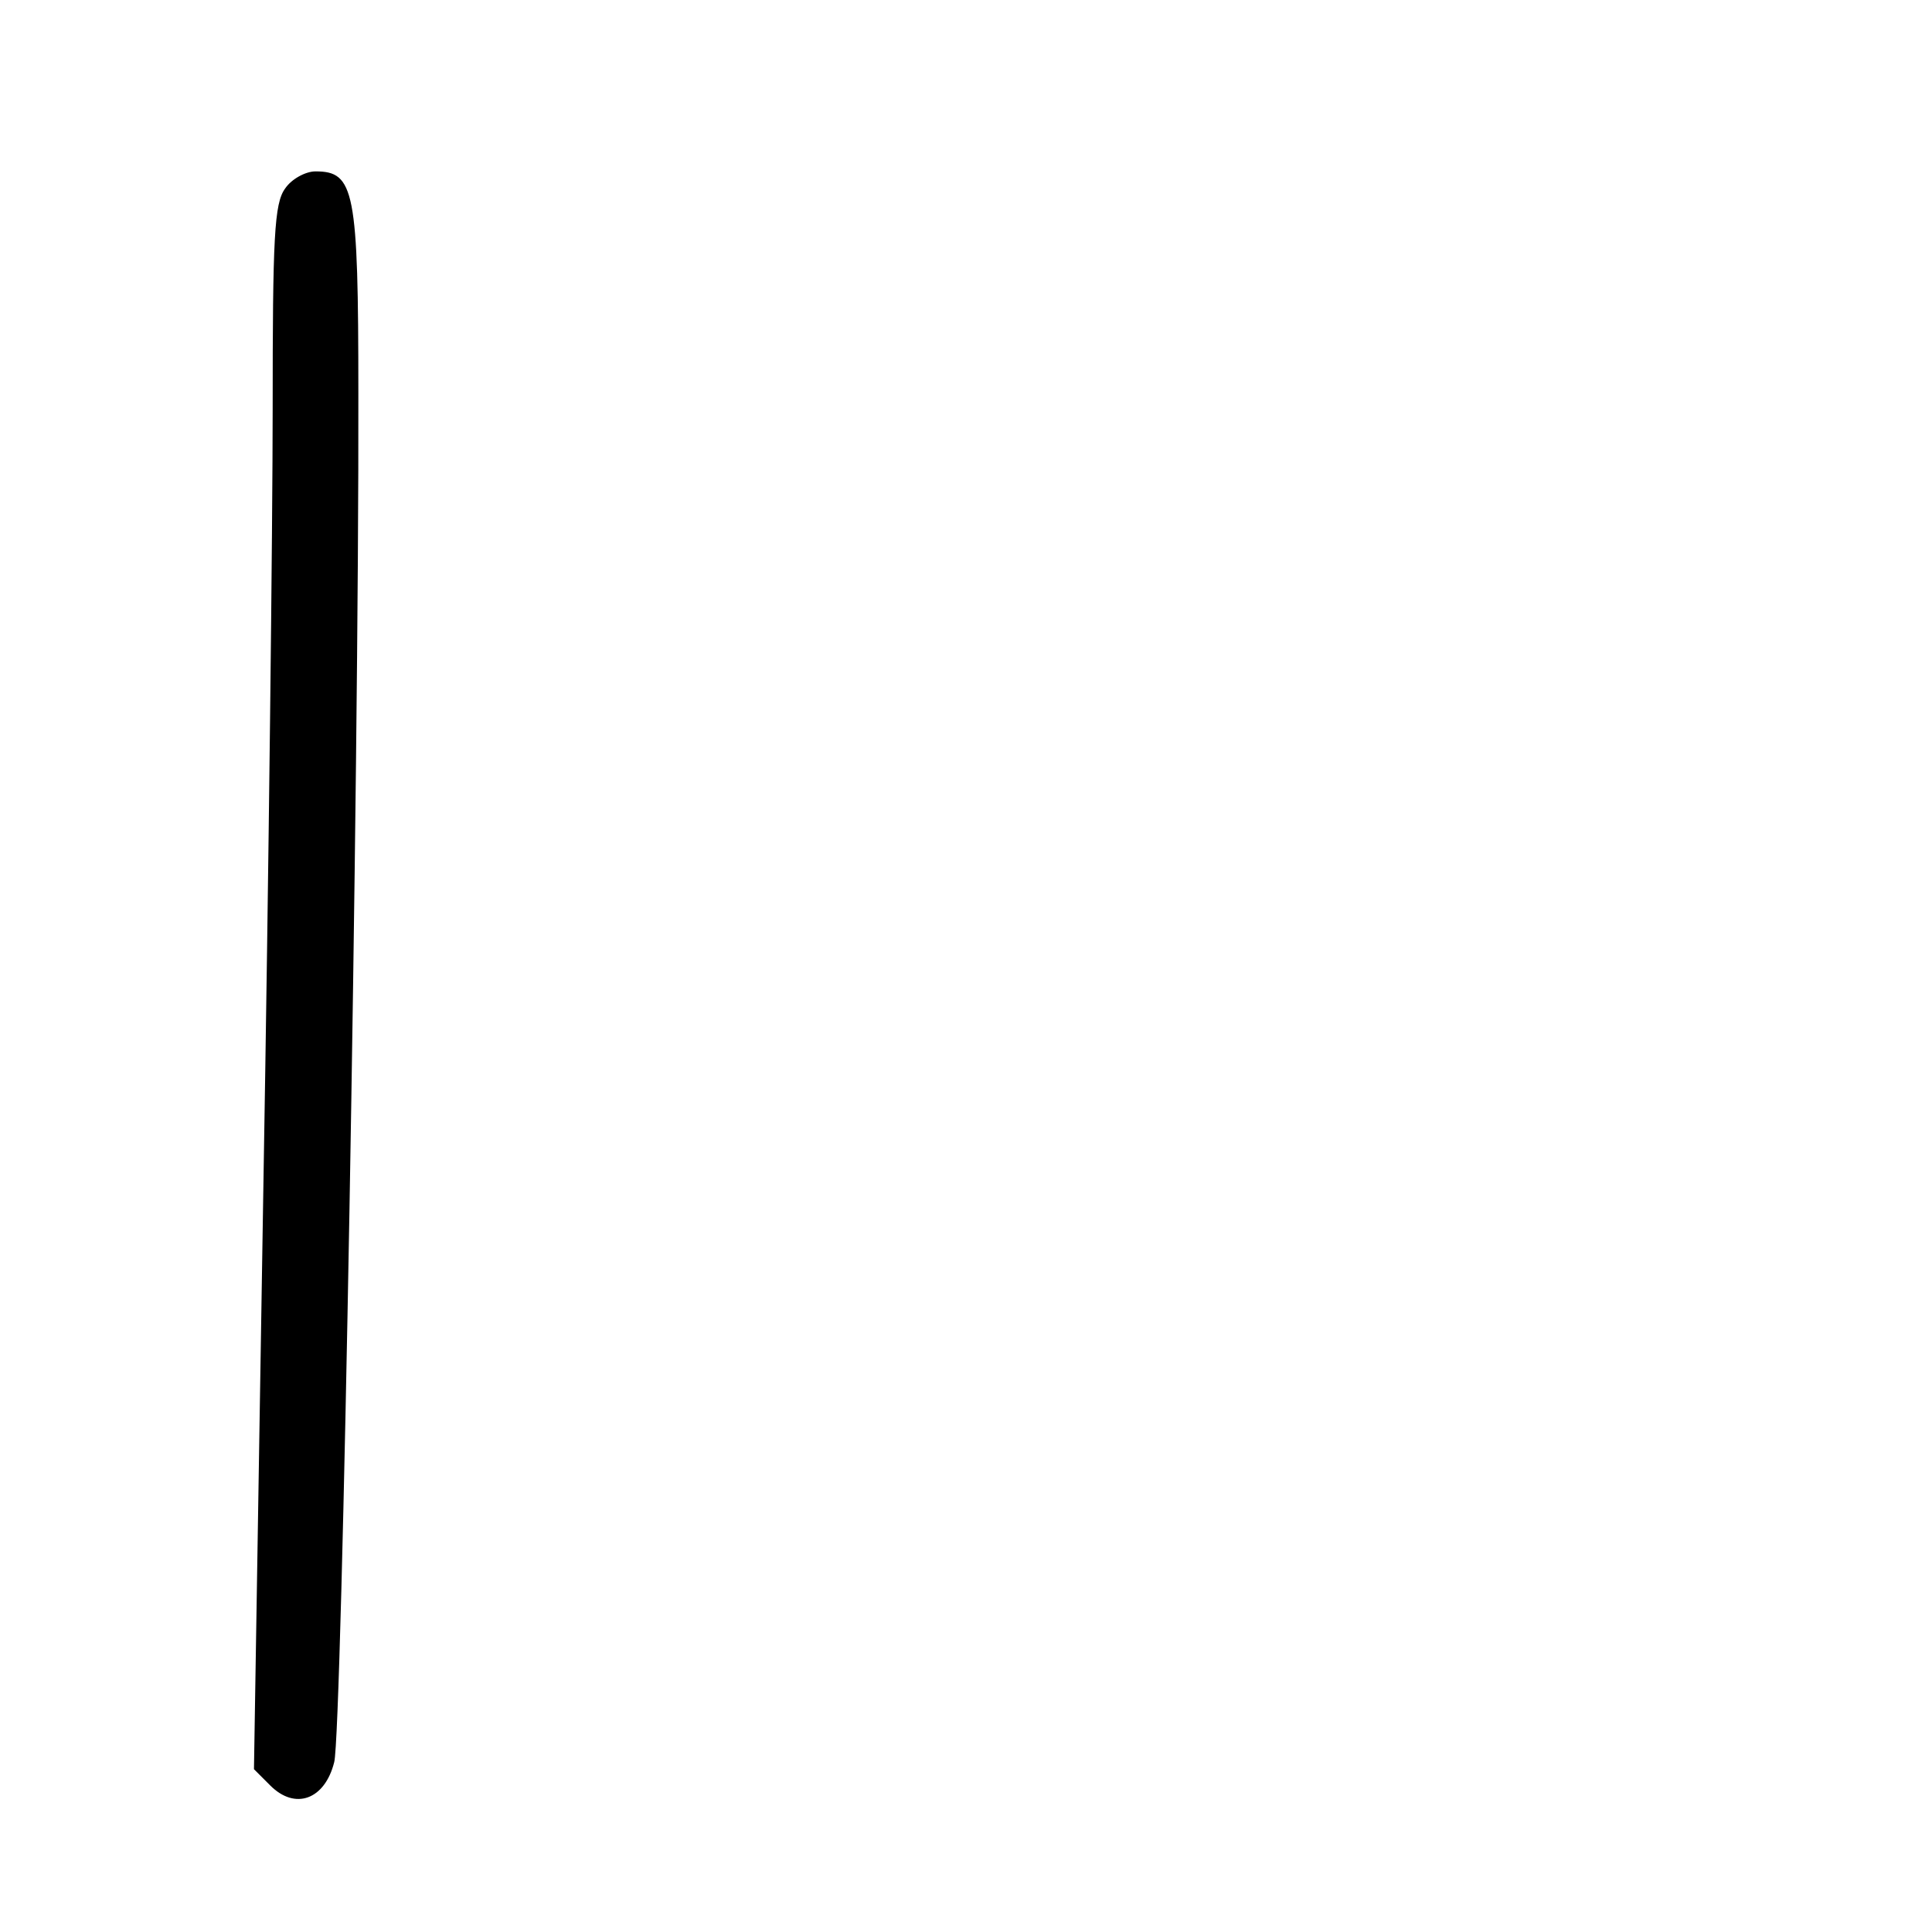 <?xml version="1.0" standalone="no"?>
<!DOCTYPE svg PUBLIC "-//W3C//DTD SVG 20010904//EN"
 "http://www.w3.org/TR/2001/REC-SVG-20010904/DTD/svg10.dtd">
<svg version="1.0" xmlns="http://www.w3.org/2000/svg"
 width="248pt" height="248pt" viewBox="0 0 248 248"
 preserveAspectRatio="xMidYMid meet">
<g transform="translate(0,248) scale(0.1,-0.1)"
fill="#000000" stroke="none">
<path d="M366 2238 c-14 -19 -16 -63 -16 -283 0 -143 -5 -594 -12 -1003 l-12
-743 21 -21 c32 -32 70 -18 82 30 10 36 32 1273 31 1757 0 261 -5 285 -55 285
-13 0 -31 -10 -39 -22z"/>
</g>
</svg>

